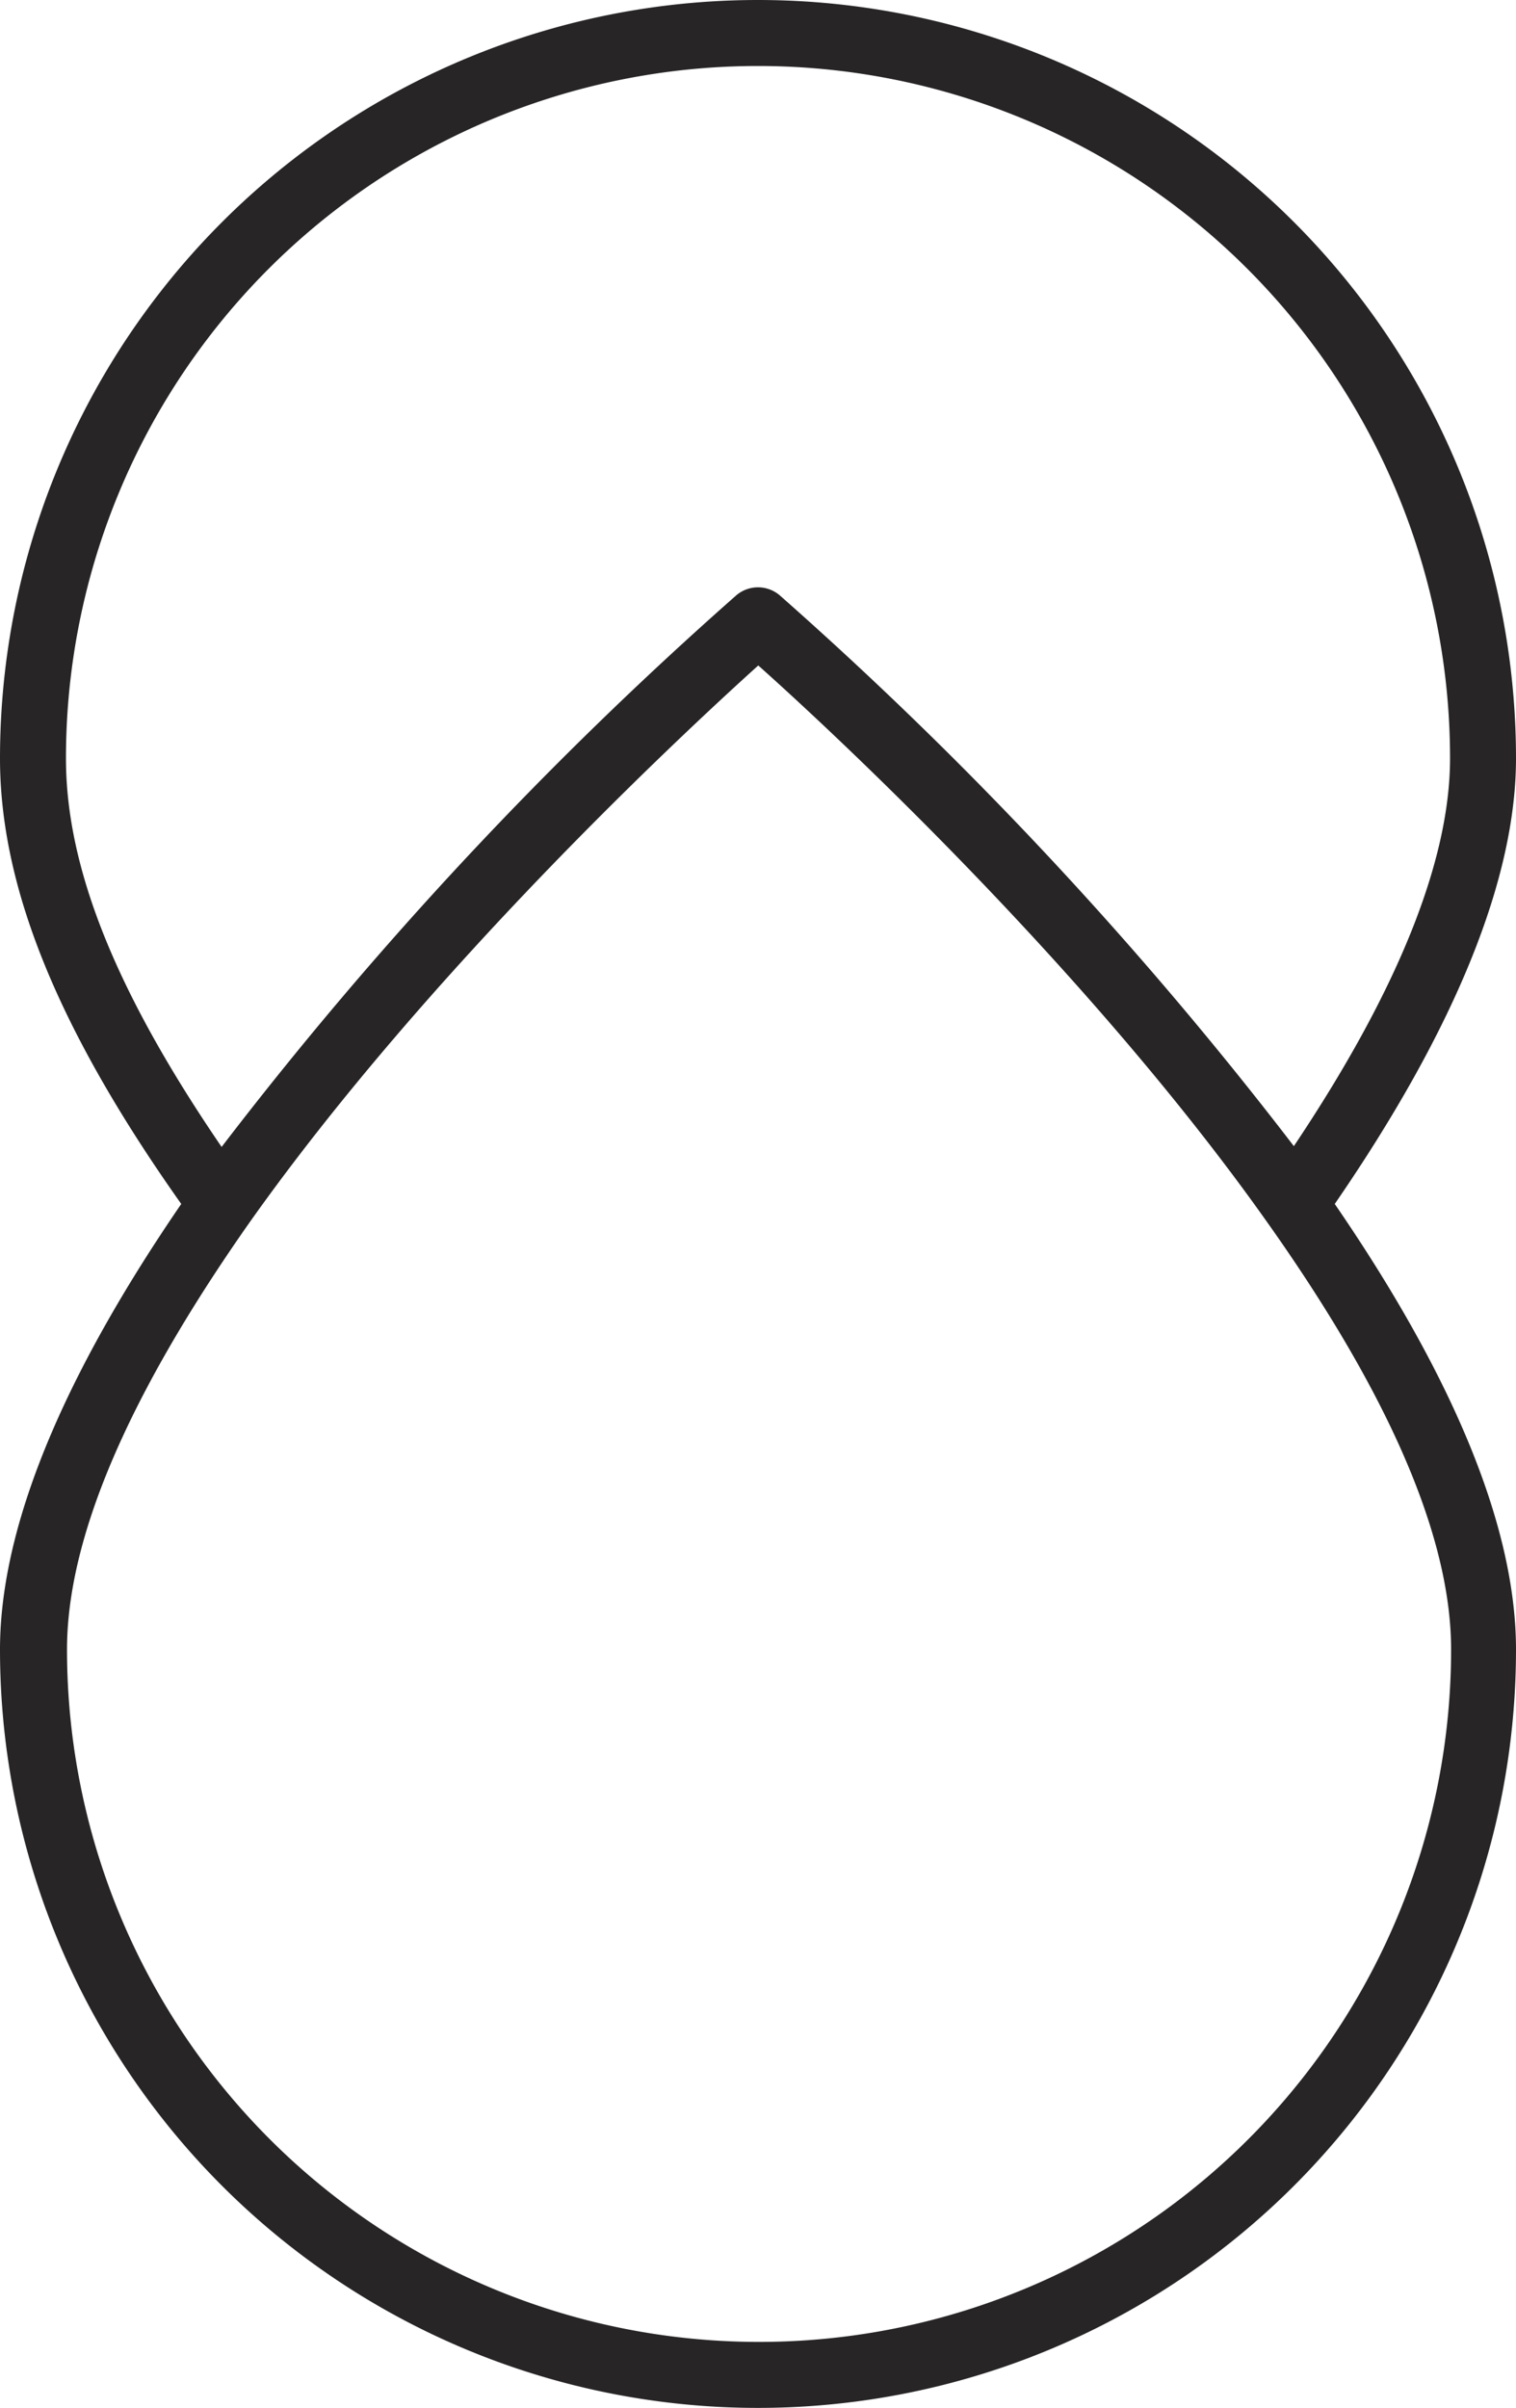 <svg xmlns="http://www.w3.org/2000/svg" viewBox="0 0 57.46 91.22"><defs><style>.cls-1{fill:none;}.cls-2{fill:#272525;}</style></defs><g id="레이어_2" data-name="레이어 2"><g id="object"><path class="cls-2" d="M57.46,28.73A28.73,28.73,0,0,0,0,28.73C0,33.6,2.19,39,6.87,45.61,2.92,51.37,0,57.35,0,62.49a28.73,28.73,0,0,0,57.46,0c0-5.14-2.92-11.13-6.87-16.88C55.14,39,57.46,33.31,57.46,28.73ZM55,62.49a26.23,26.23,0,0,1-52.46,0c0-4.81,3-10.61,6.94-16.21l0,0c6.76-9.53,16.41-18.5,19.26-21.07C31.58,27.74,41.24,36.72,48,46.26l0,0C52,51.89,55,57.68,55,62.49ZM29.55,22.55a1.27,1.27,0,0,0-1.64,0A147.1,147.1,0,0,0,8.4,43.45c-4-5.85-5.9-10.56-5.9-14.72a26.23,26.23,0,0,1,52.46,0c0,3.89-2,8.84-5.92,14.69A147.72,147.72,0,0,0,29.55,22.55Z"/></g></g></svg>